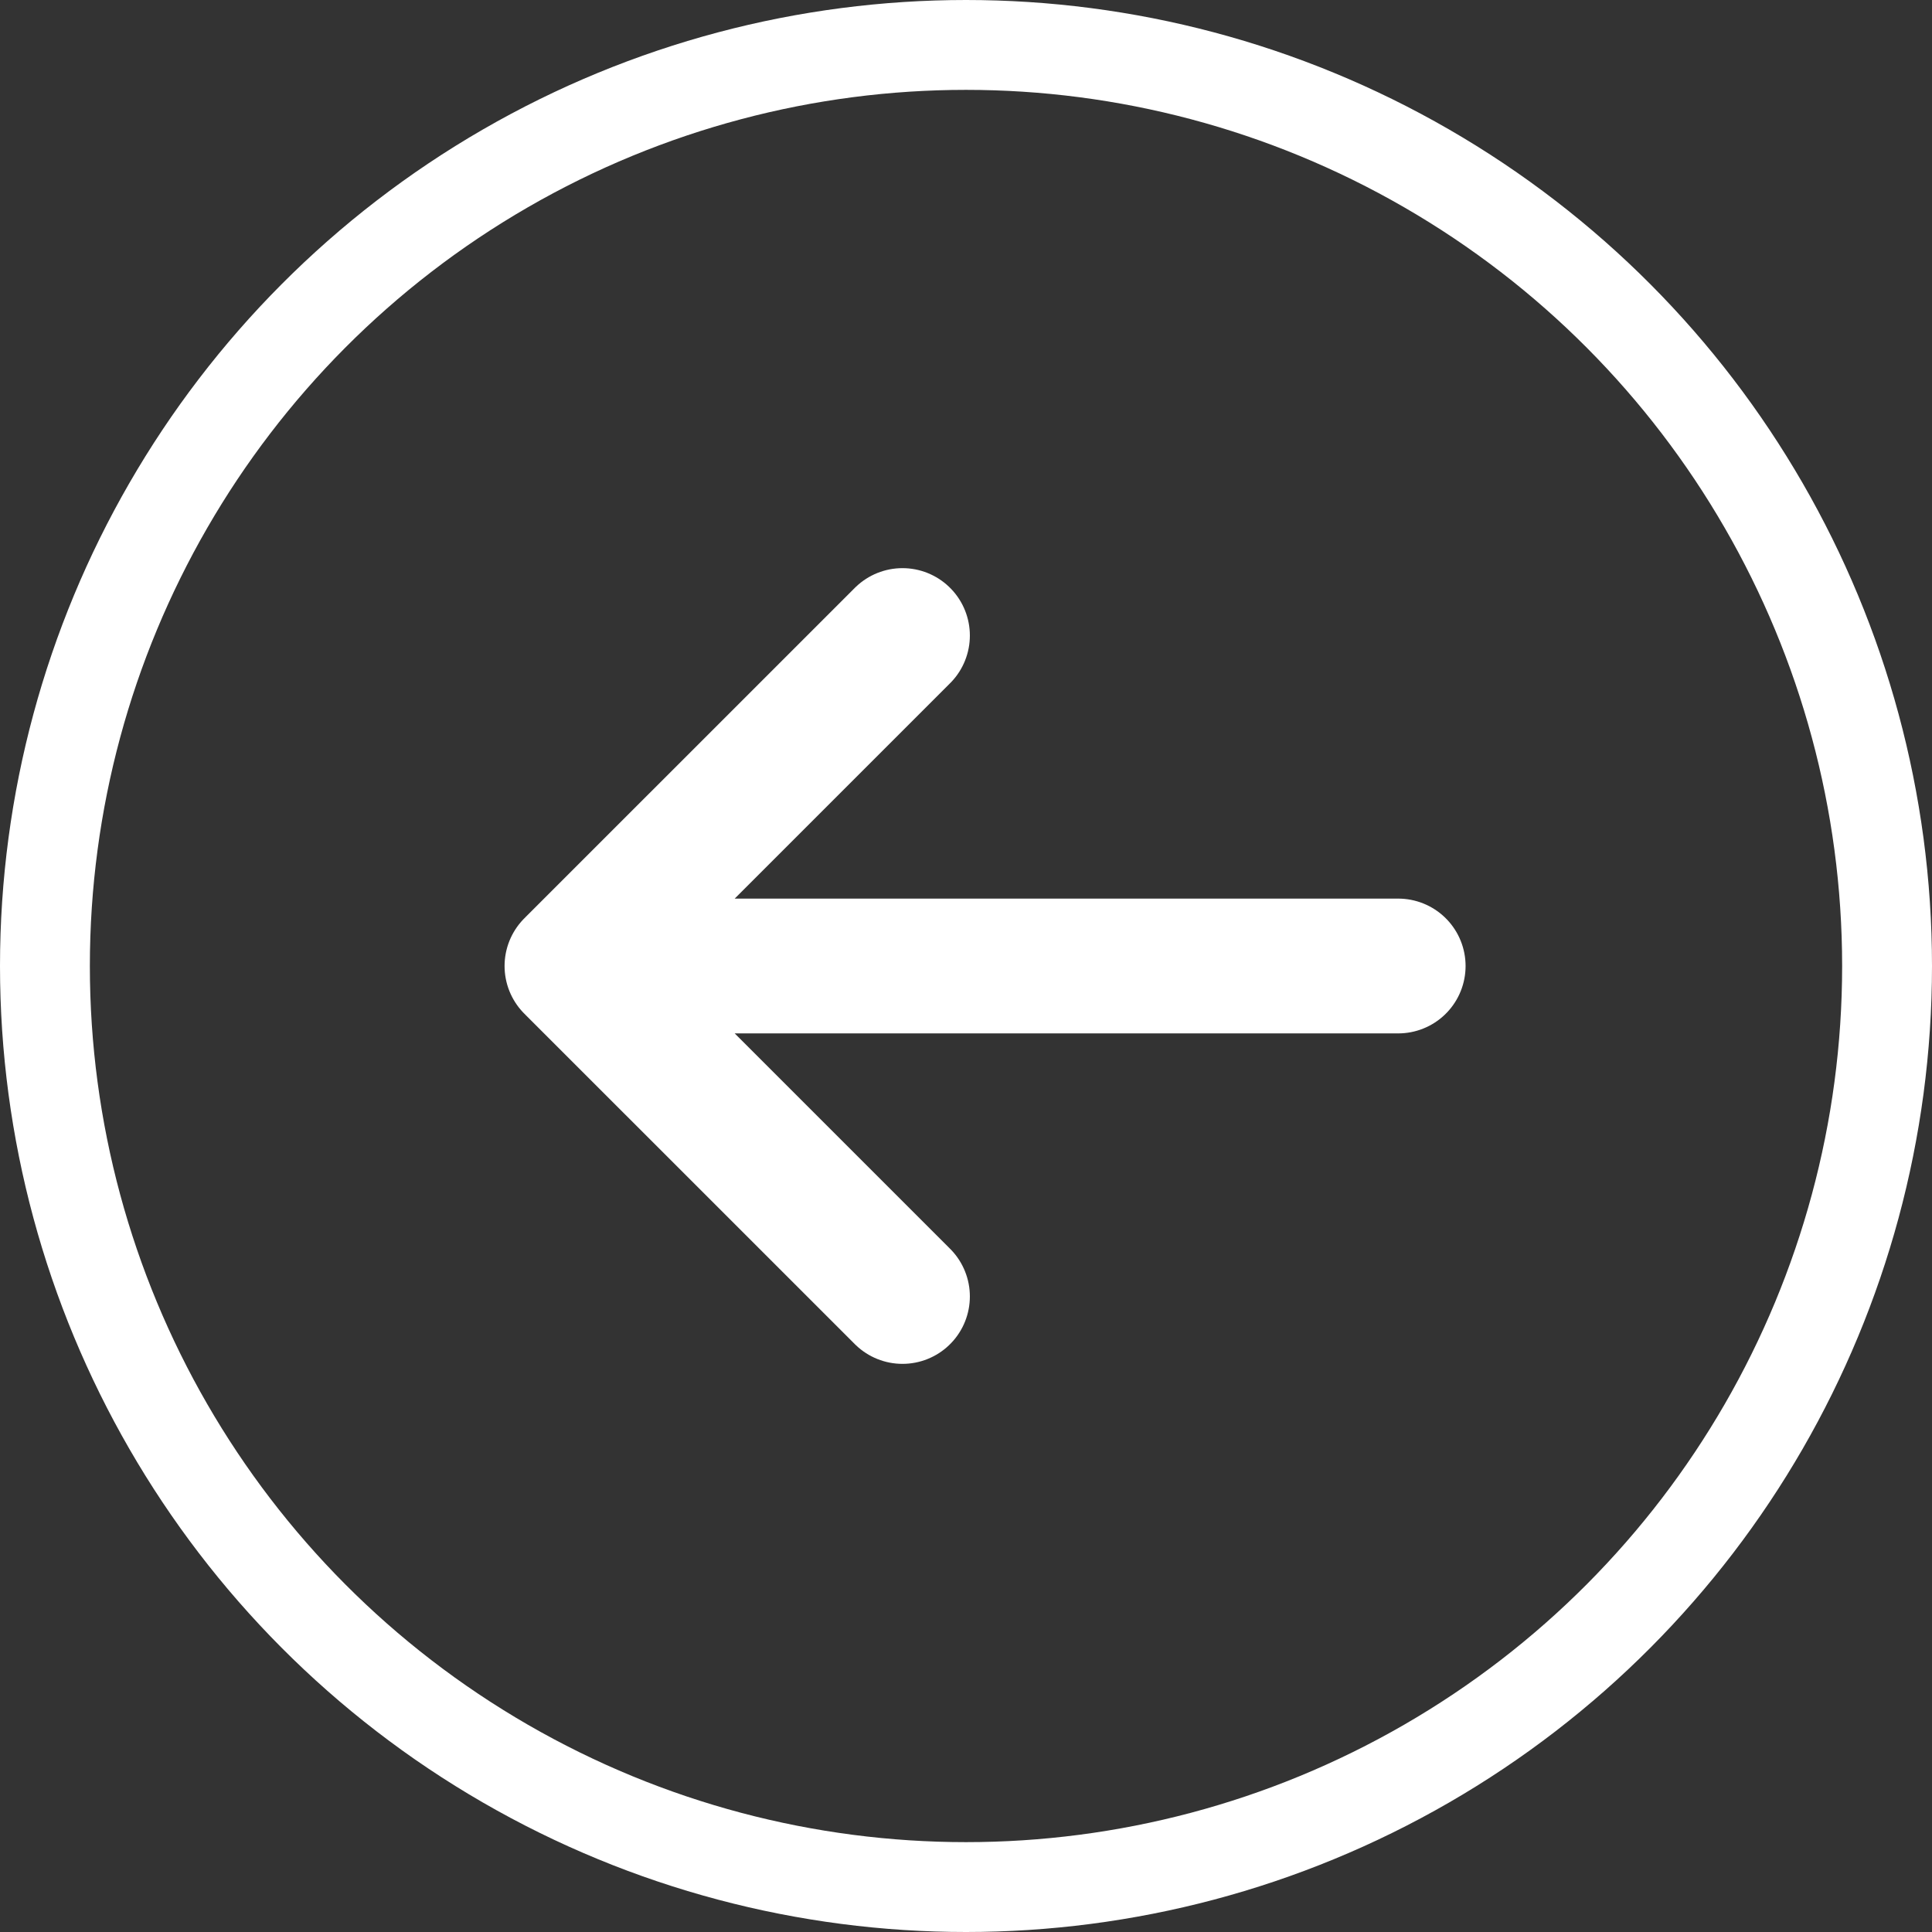 <svg width="43" height="43" viewBox="0 0 43 43" fill="none" xmlns="http://www.w3.org/2000/svg">
<rect x="0" y="0" width="43" height="43" fill="#333333" stroke="none"/>
<circle cx="21.5" cy="21.5" r="20.5" stroke="white" stroke-width="2"/>
<path d="M31.119 21.5L12.73 21.5M12.73 21.5L20.086 14.145M12.73 21.5L20.086 28.855" stroke="white" stroke-width="3" stroke-linecap="round" stroke-linejoin="round"/>
</svg>

